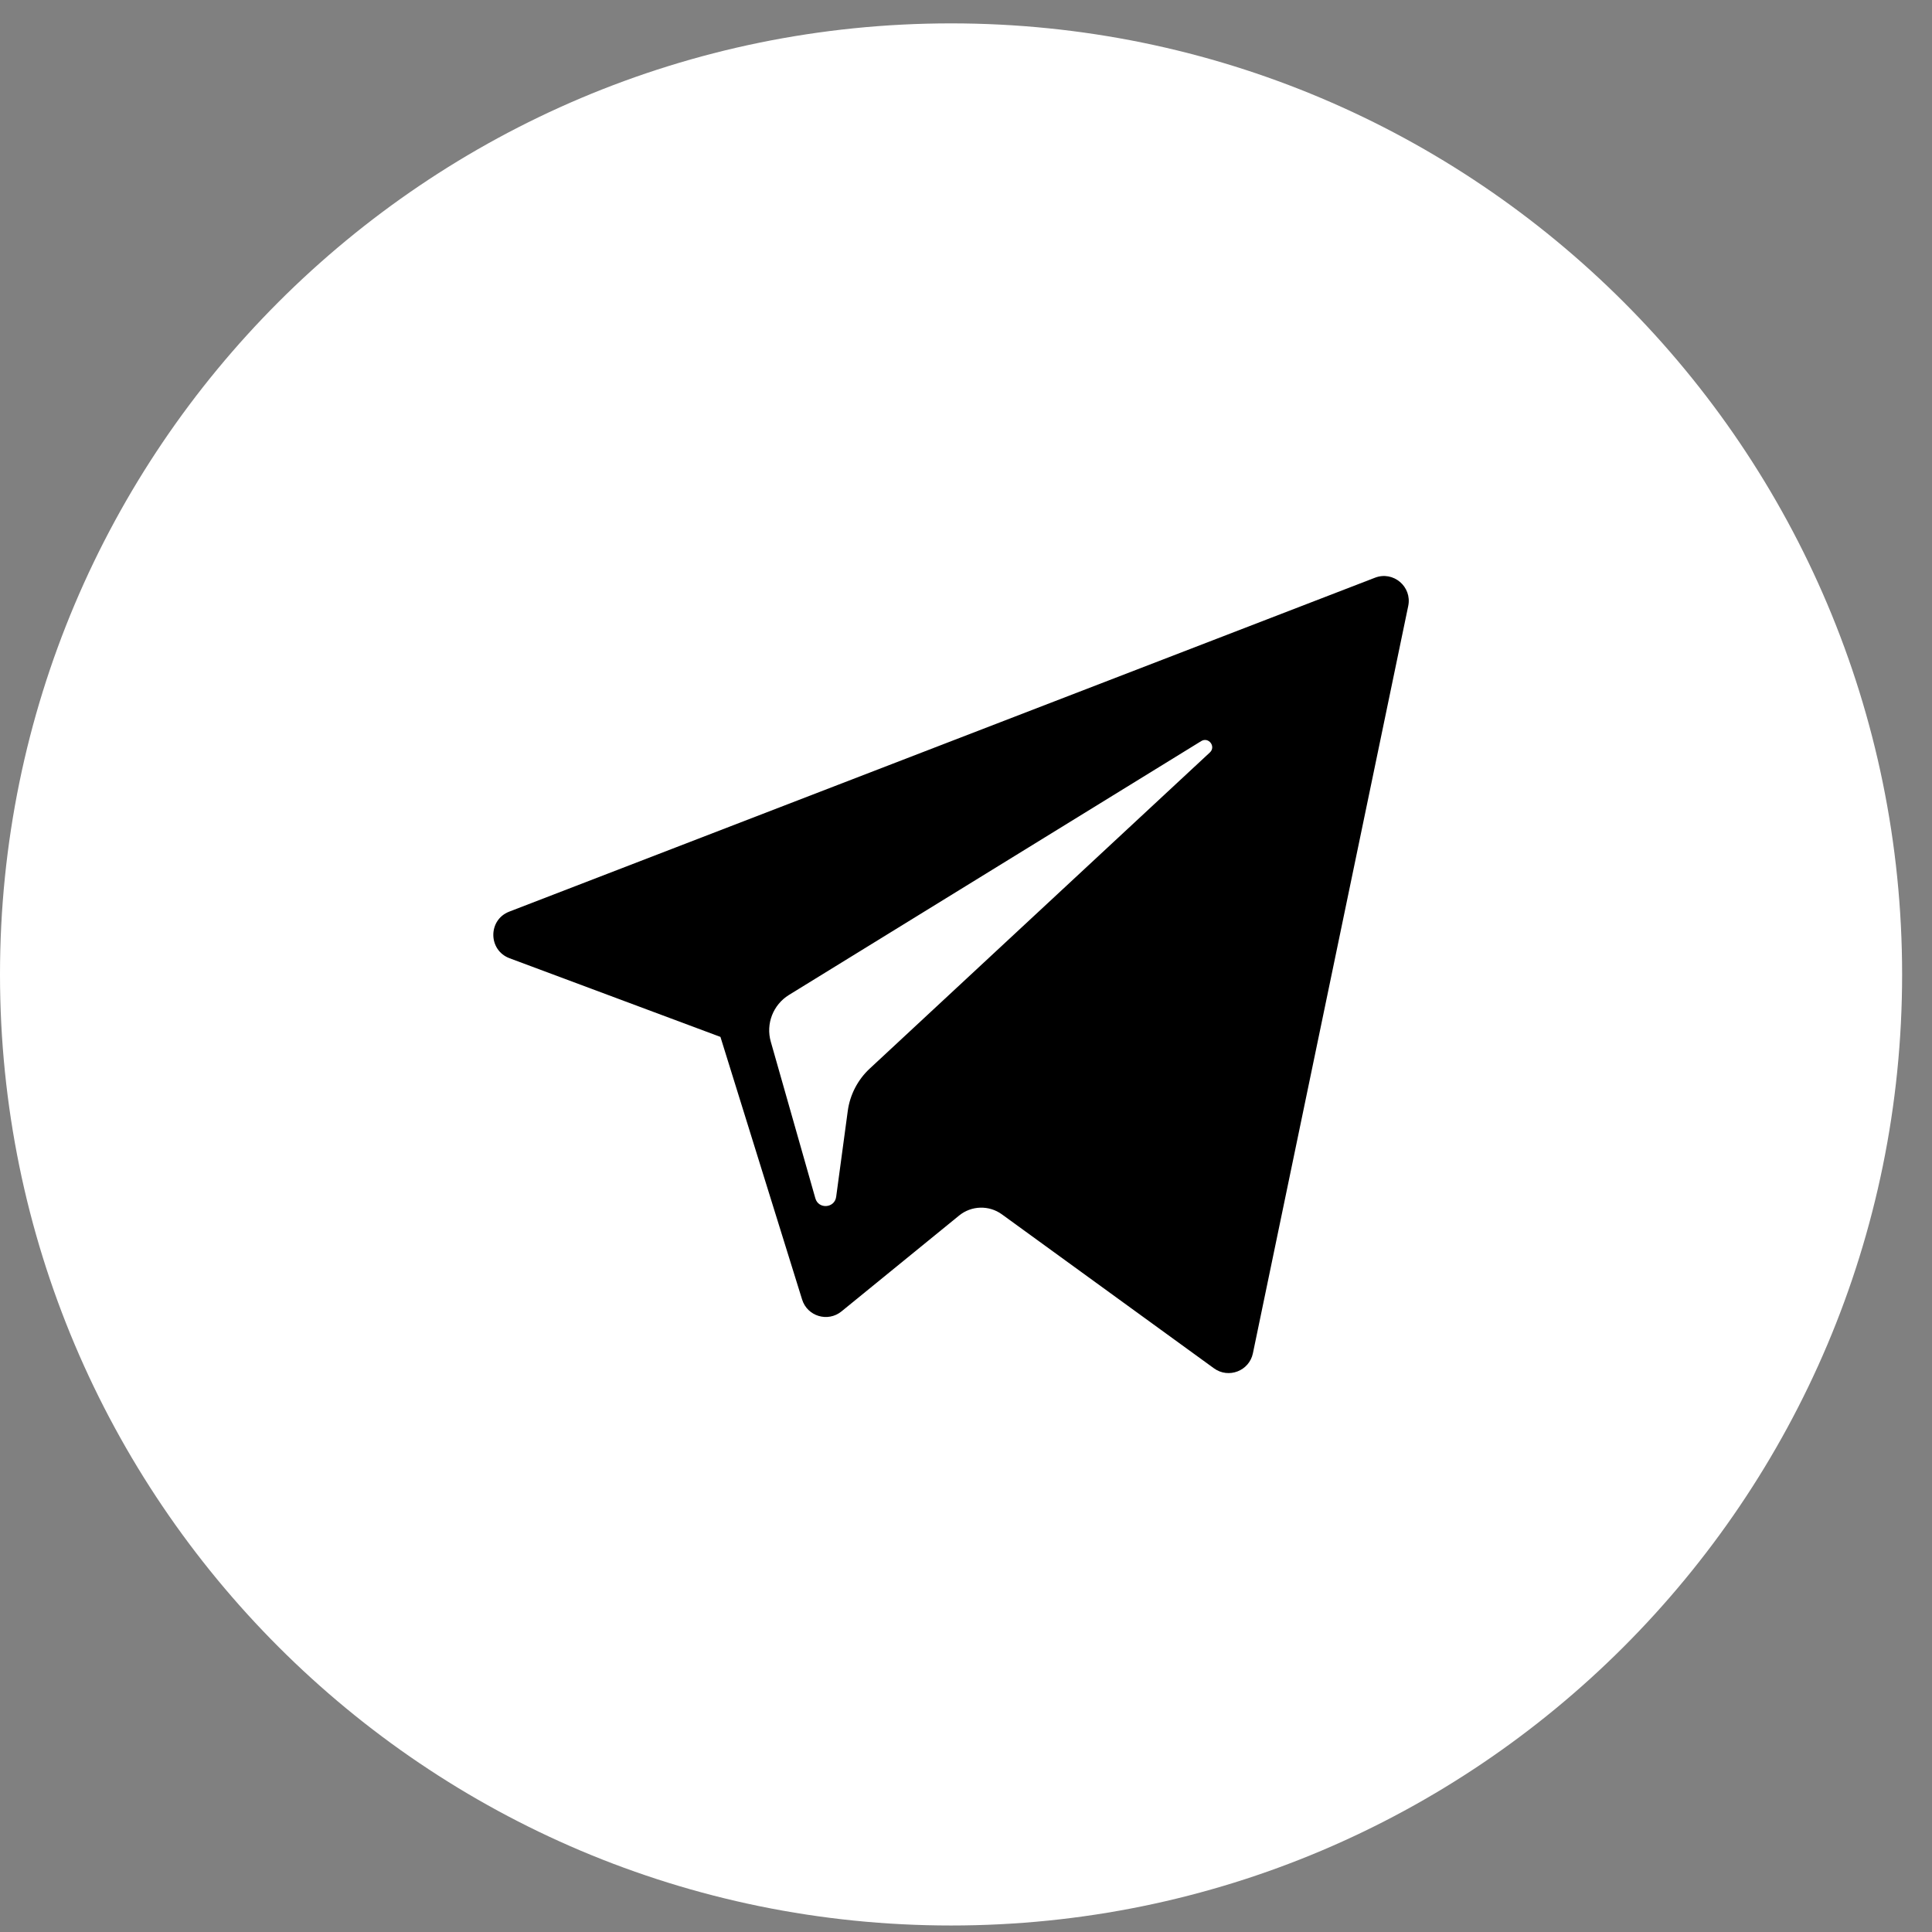<svg width="30" height="30" viewBox="0 0 30 30" fill="none" xmlns="http://www.w3.org/2000/svg">
<rect x="0" y="0" width="30" height="30" fill="#808080" stroke="none"/>
<path d="M29.536 15.131C29.536 23.287 22.924 29.899 14.768 29.899C6.612 29.899 0 23.287 0 15.131C0 6.975 6.612 0.363 14.768 0.363C22.924 0.363 29.536 6.975 29.536 15.131Z" fill="white"/>
<path d="M7.911 14.879L11.187 16.101L12.455 20.179C12.536 20.44 12.855 20.536 13.067 20.363L14.893 18.875C15.084 18.719 15.357 18.711 15.557 18.856L18.85 21.247C19.077 21.412 19.398 21.288 19.455 21.014L21.867 9.409C21.929 9.11 21.635 8.86 21.35 8.971L7.907 14.156C7.576 14.284 7.579 14.754 7.911 14.879ZM12.25 15.45L18.652 11.508C18.767 11.437 18.885 11.593 18.787 11.684L13.503 16.595C13.318 16.768 13.198 17 13.164 17.251L12.984 18.584C12.96 18.762 12.71 18.78 12.661 18.608L11.969 16.176C11.889 15.898 12.005 15.602 12.25 15.45Z" fill="current"/>
</svg>
